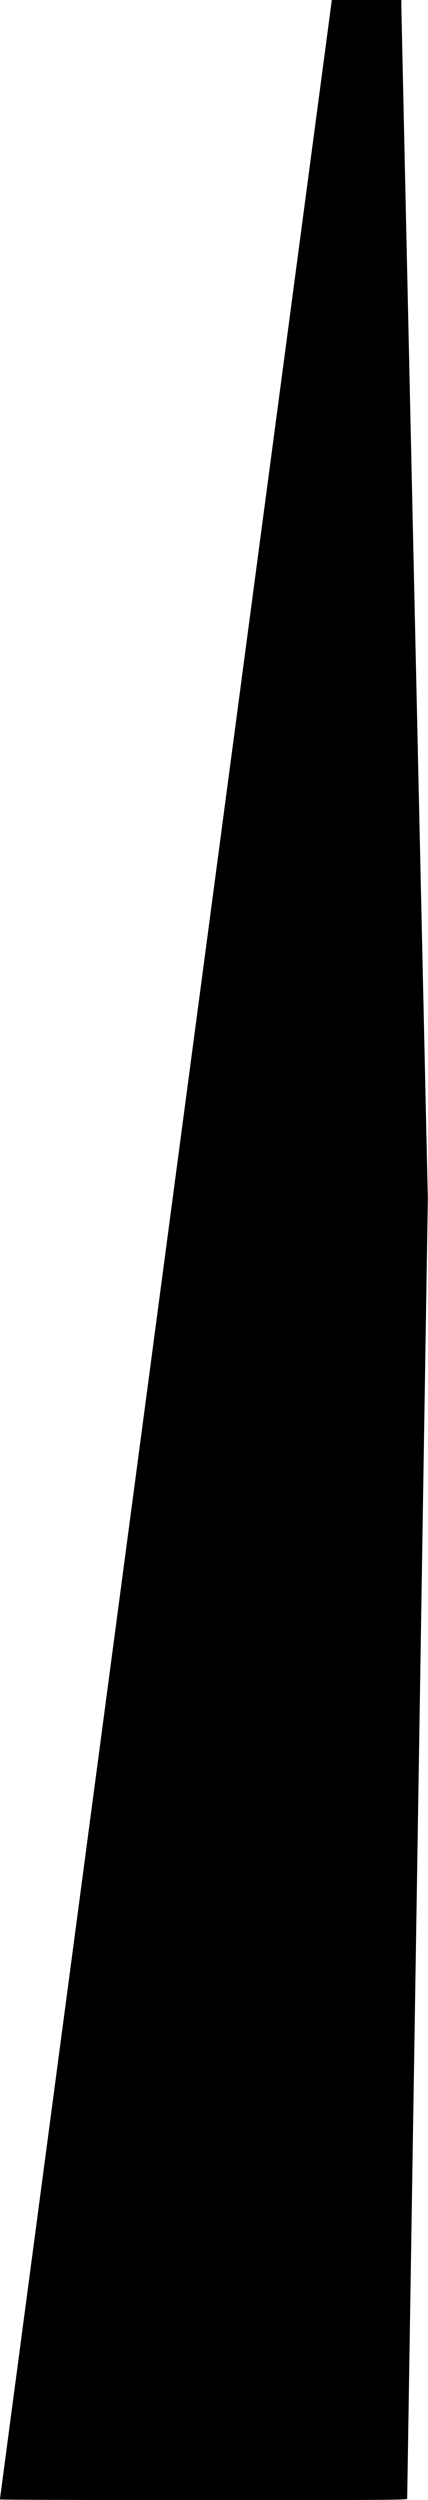 <?xml version="1.0" standalone="no"?>
<!DOCTYPE svg PUBLIC "-//W3C//DTD SVG 20010904//EN"
 "http://www.w3.org/TR/2001/REC-SVG-20010904/DTD/svg10.dtd">
<svg version="1.0" xmlns="http://www.w3.org/2000/svg"
 width="411.2pt" height="2400pt" viewBox="0 0 411.2 2400"
 preserveAspectRatio="xMidYMid meet">
<g transform="translate(0,2400) scale(0.08,-0.08)"
fill="#000000" stroke="none">
<path d="M1992 15007 c-1096 -8245 -1993 -14995 -1993 -14999 1 -5 1101 -8
2446 -8 2322 0 2445 1 2445 18 0 9 56 3522 124 7807 l124 7790 -159 7120 c-87
3916 -159 7153 -159 7193 l0 72 -417 0 -418 0 -1993 -14993z"/>
</g>
</svg>
